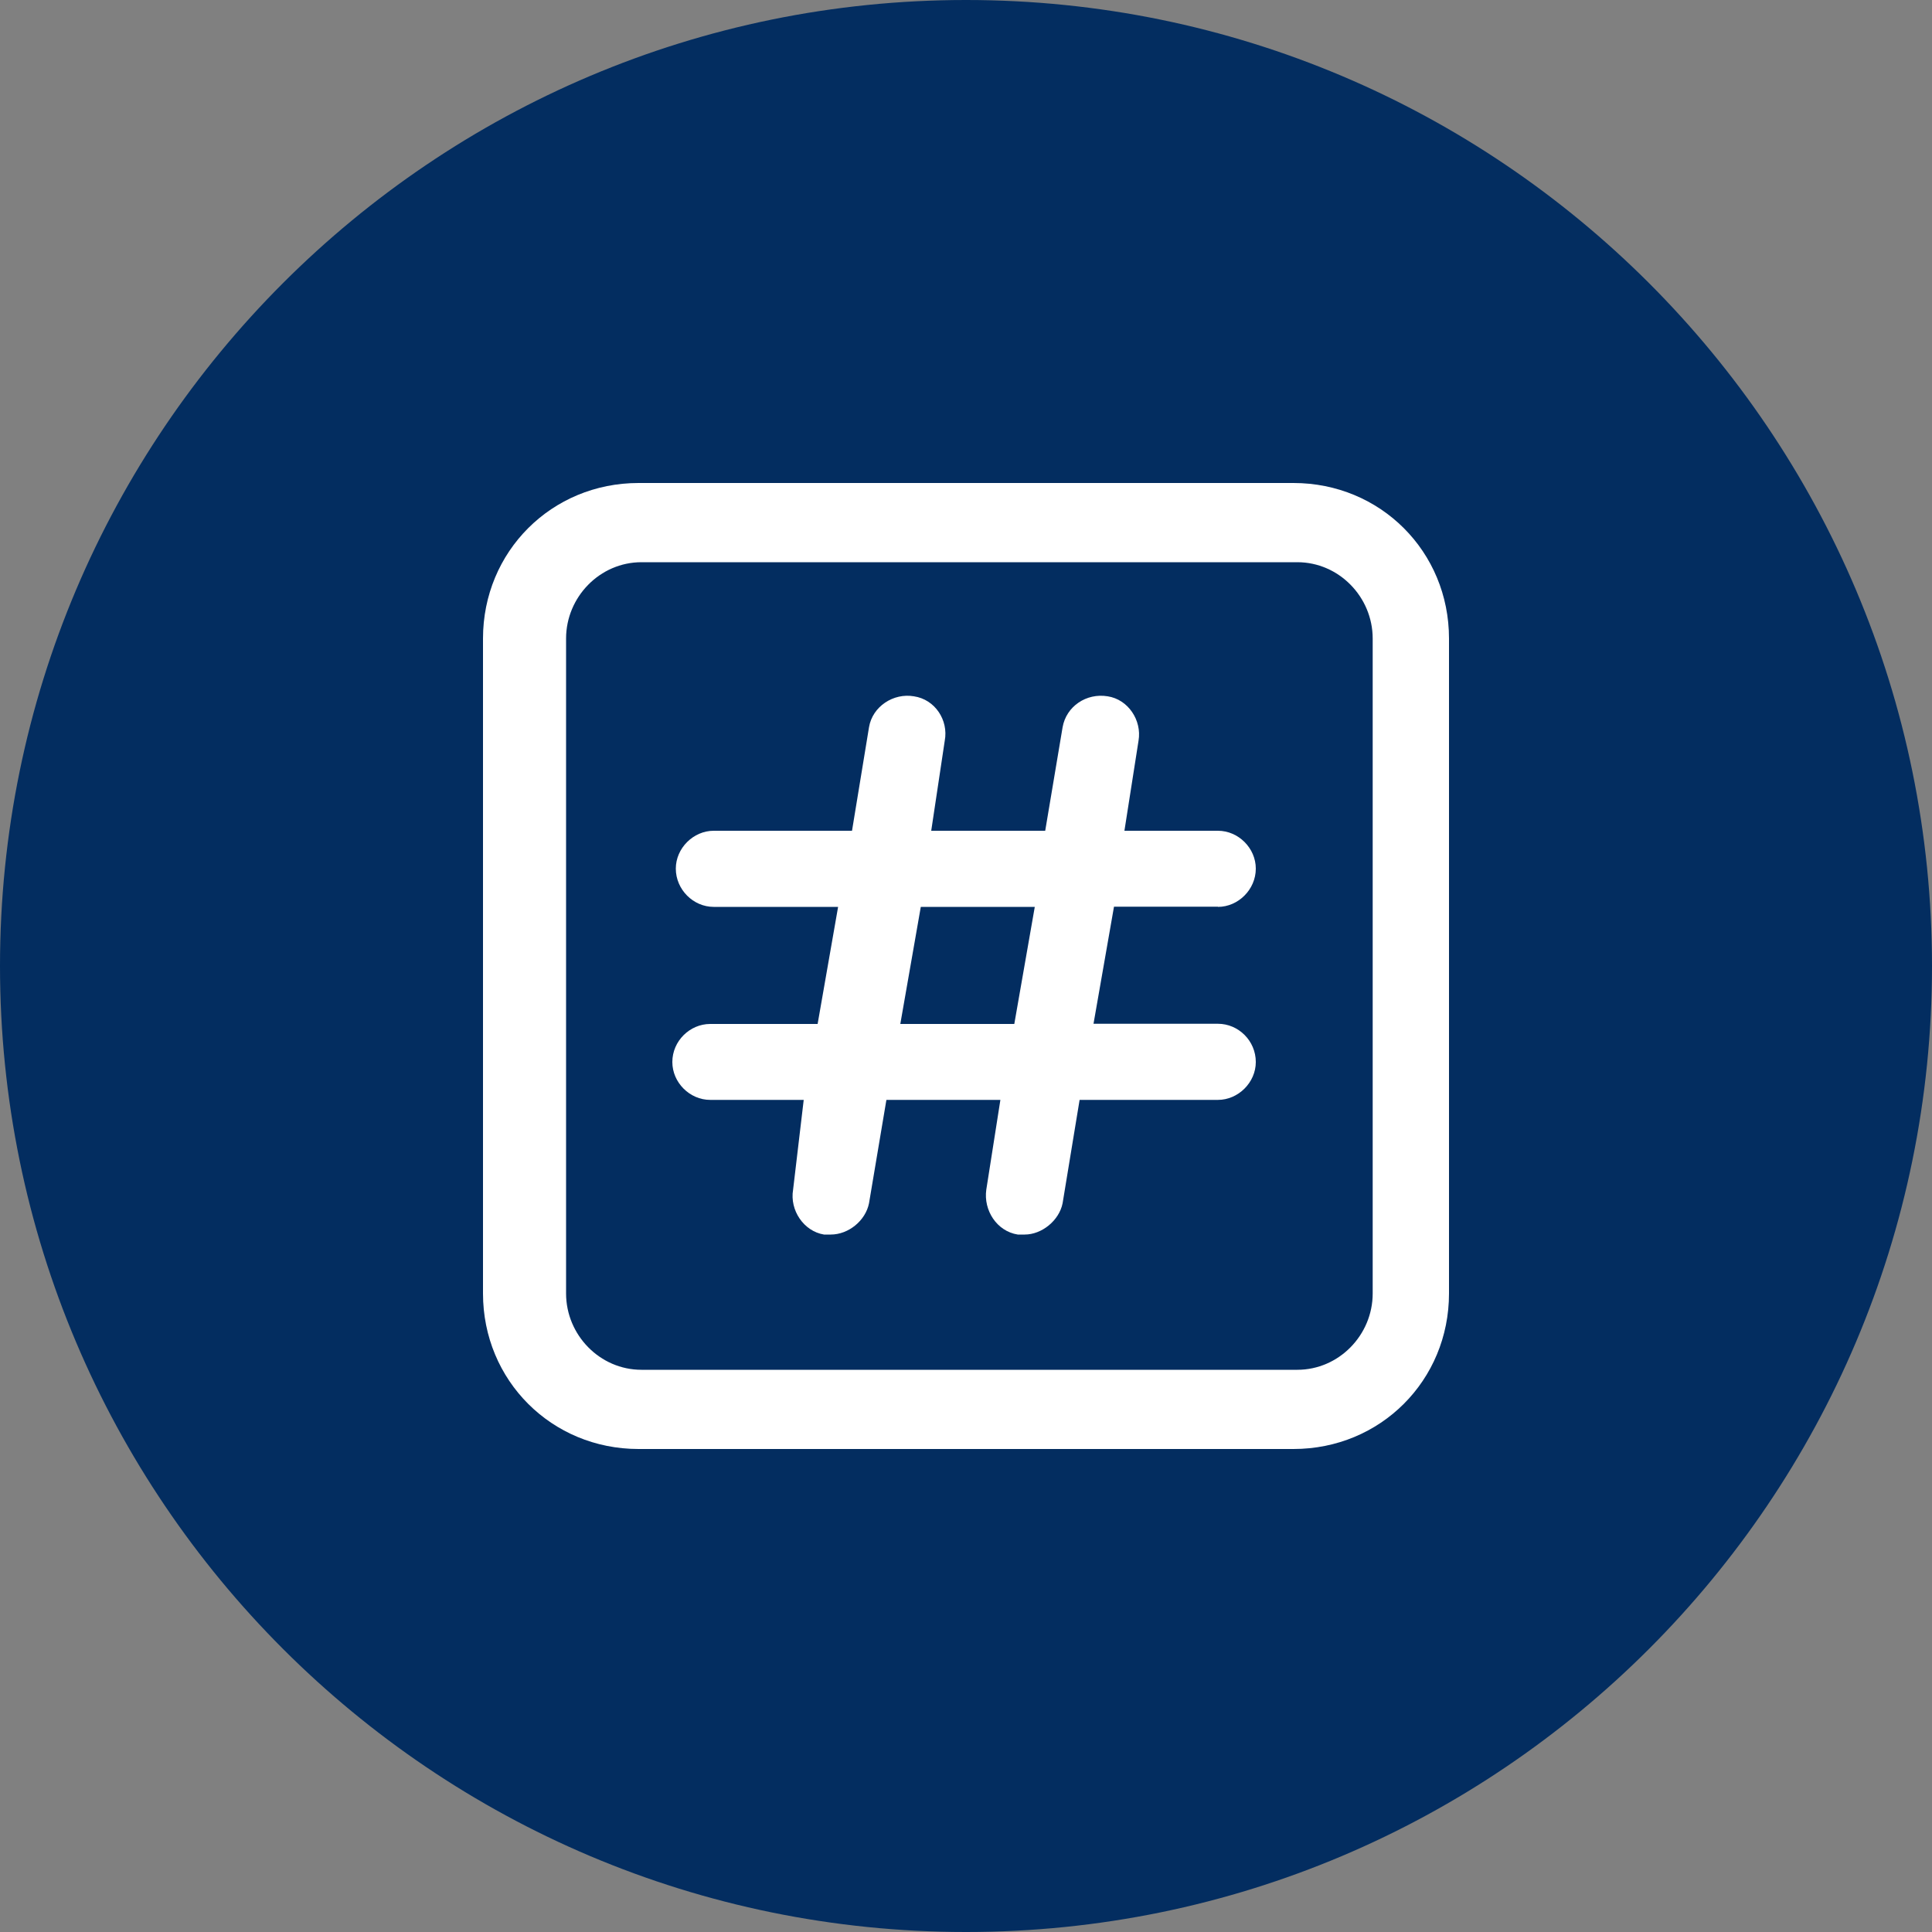 <svg xmlns="http://www.w3.org/2000/svg" xmlns:lucid="lucid" width="100" height="100"><rect width="100%" height="100%" fill="#808080" stroke="none"/><g lucid:page-tab-id="0_0" stroke="#000" stroke-opacity="0" stroke-width="2.34"><path d="M100 50c0 27.6-22.4 50-50 50S0 77.6 0 50 22.4 0 50 0s50 22.4 50 50z" fill="#032d60"/><path d="M66.95 25h-33.9c-4.5 0-8.05 3.55-8.05 8.05v33.9c0 4.5 3.55 8.05 8.05 8.05h33.9c4.5 0 8.05-3.55 8.05-8.05v-33.9c0-4.5-3.55-8.05-8.05-8.05zm4.1 41.95c0 2.15-1.75 3.95-3.9 3.95H33.2c-2.15 0-3.9-1.8-3.9-3.95v-33.9c0-2.15 1.75-3.95 3.9-3.95h33.95c2.15 0 3.9 1.8 3.9 3.95v33.9z" fill="#fff"/><path d="M63.04 46.94c1.05 0 1.96-.9 1.96-1.98 0-1.06-.9-1.96-1.96-1.96H58.2l.73-4.66c.18-1.06-.54-2.14-1.6-2.3-1.1-.18-2.14.52-2.33 1.6L54.1 43h-5.9l.7-4.66c.2-1.06-.5-2.14-1.6-2.3-1.05-.18-2.14.52-2.32 1.6L44.1 43h-7.16c-1.05 0-1.96.9-1.96 1.96 0 1.08.9 1.98 1.96 1.98h6.44L42.32 53h-5.56c-1.05 0-1.96.88-1.96 1.97 0 1.06.9 1.96 1.96 1.96h4.84l-.55 4.65c-.18 1.06.55 2.15 1.6 2.32H43c.92 0 1.8-.72 1.98-1.62l.9-5.35h5.9l-.73 4.65c-.15 1.06.54 2.15 1.63 2.32h.36c.88 0 1.78-.72 1.96-1.62l.88-5.35h7.16c1.05 0 1.96-.9 1.96-1.96 0-1.1-.9-1.98-1.96-1.98H56.6l1.06-6.06h5.38zM52.5 53h-5.9l1.06-6.06h5.9L52.5 53z" fill="#fff"/></g></svg>